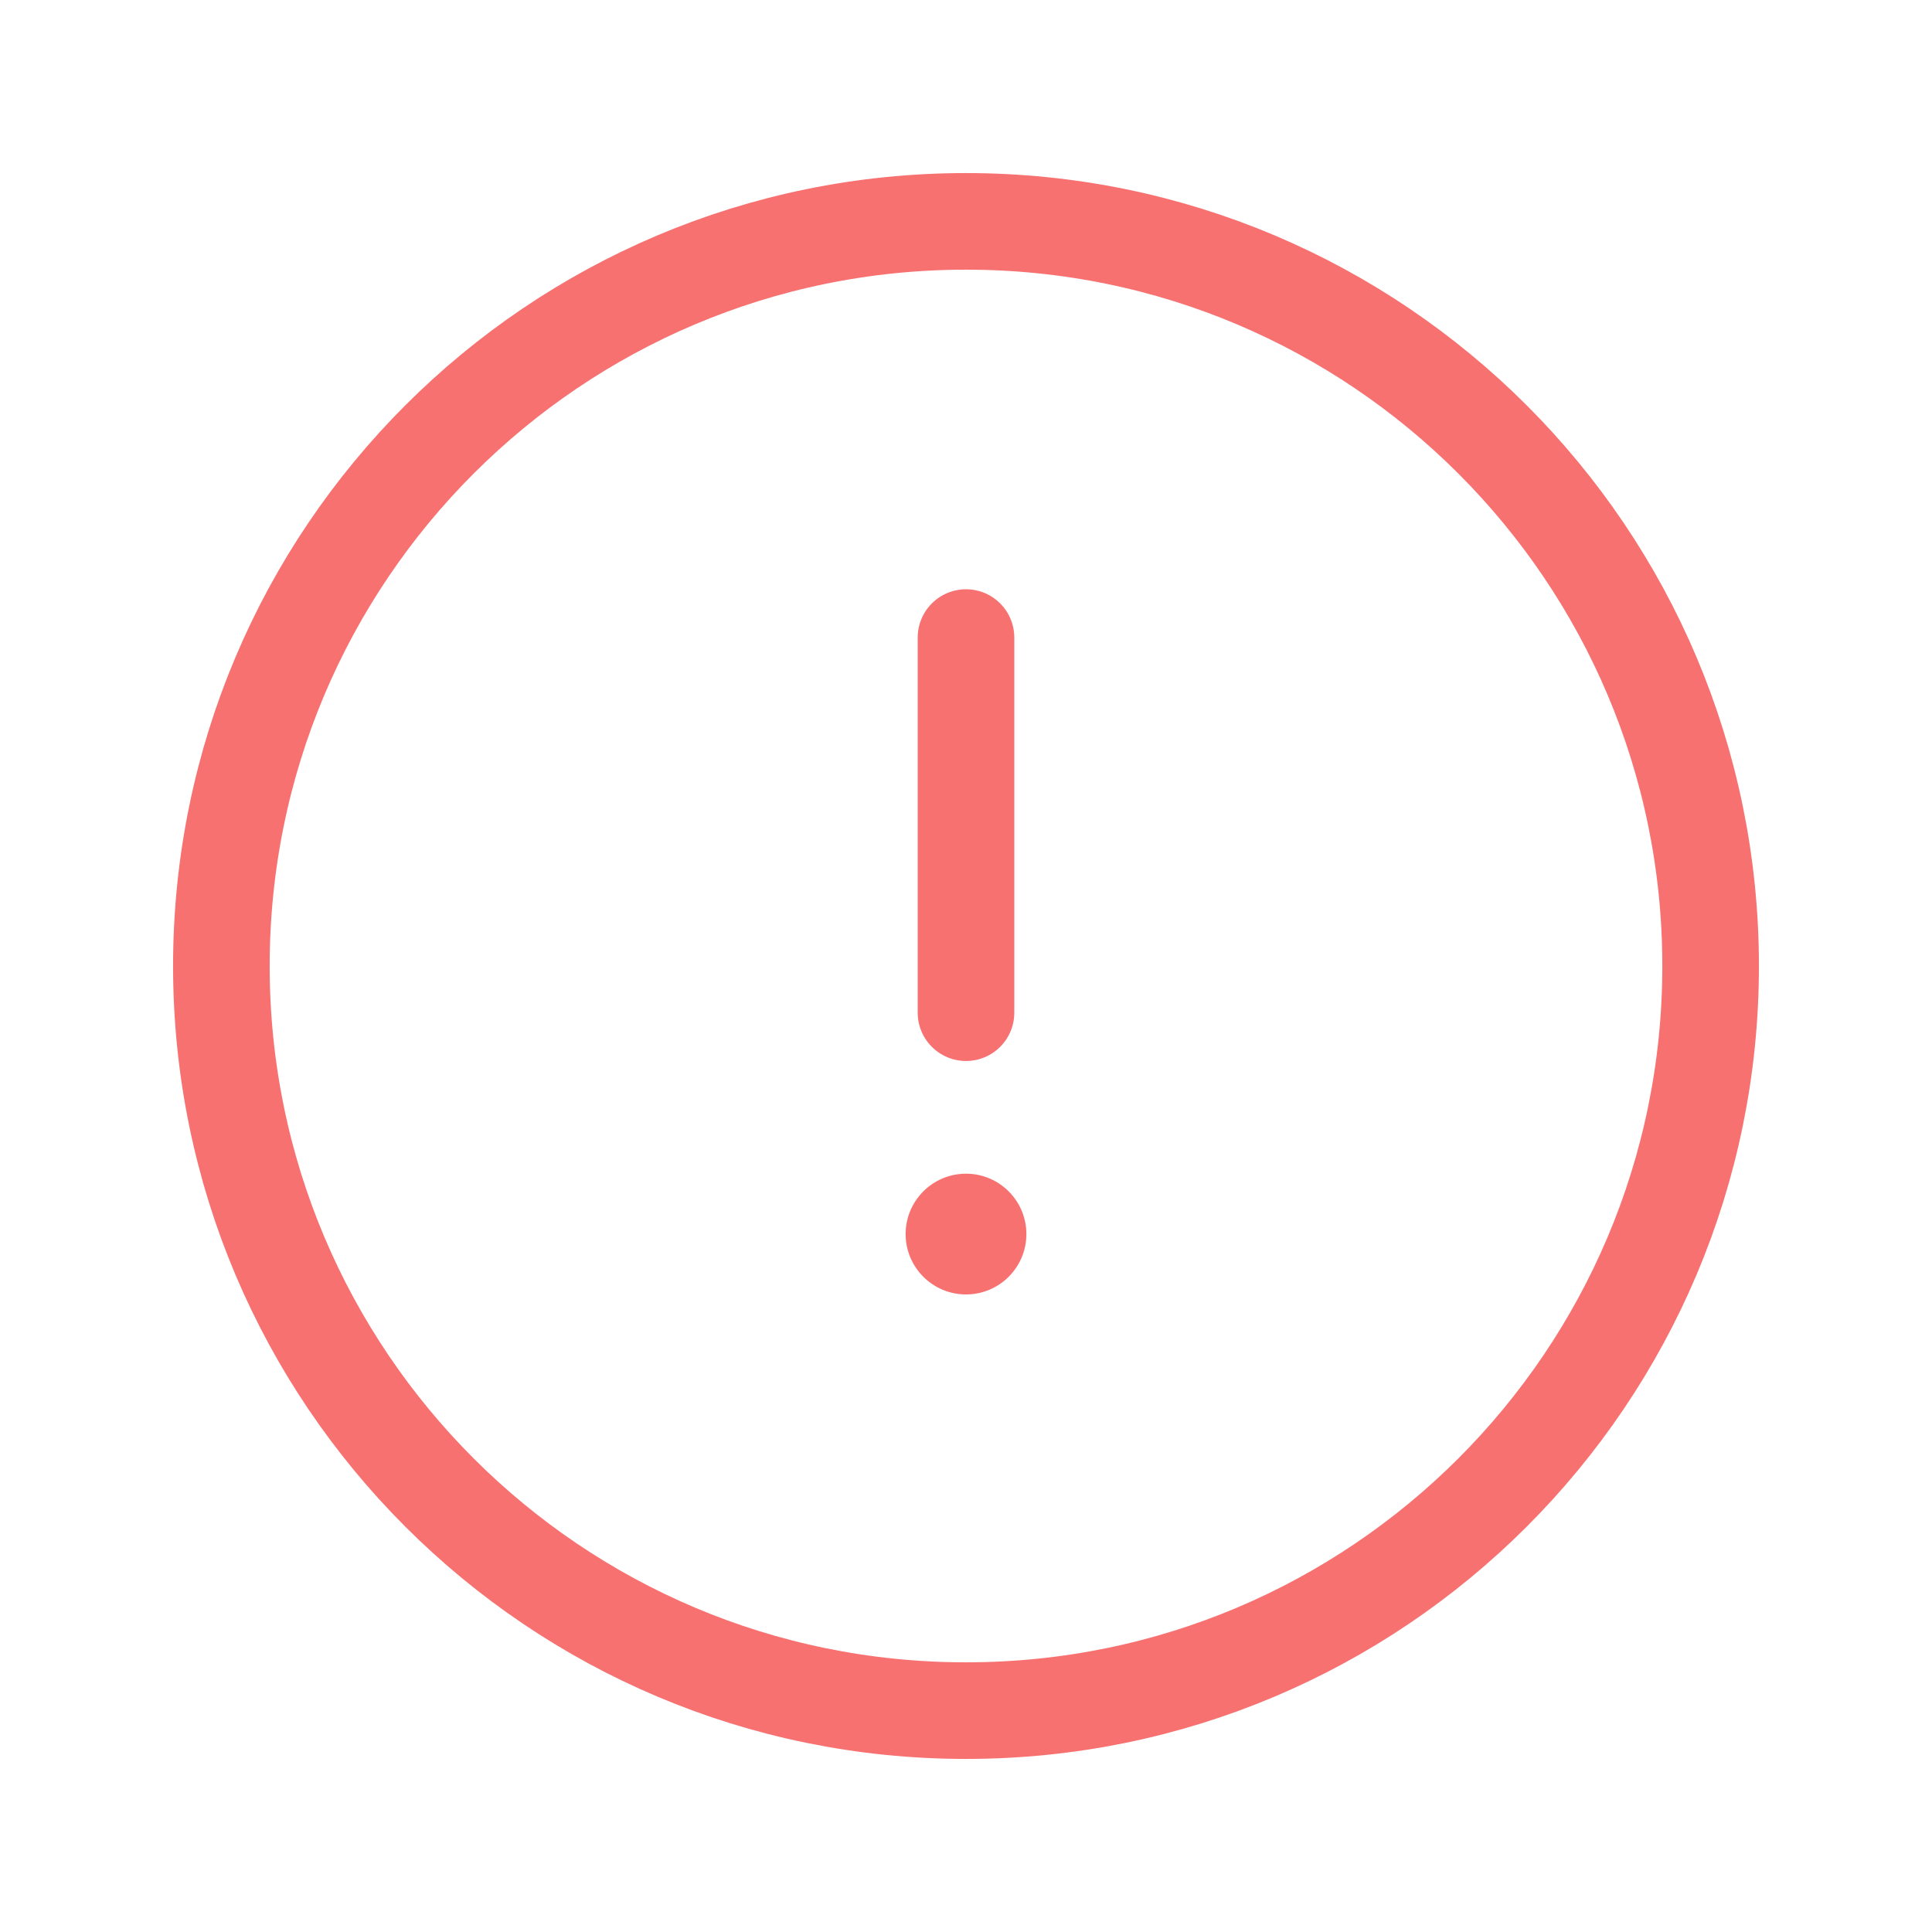 <svg width="24" height="24" viewBox="0 0 24 24" fill="none" xmlns="http://www.w3.org/2000/svg">
<path d="M12 7.92V12.58" stroke="#F87171" stroke-width="1.2" stroke-linecap="round" stroke-linejoin="round"/>
<path fill-rule="evenodd" clip-rule="evenodd" d="M12 16.08C11.586 16.08 11.25 15.744 11.25 15.33C11.25 14.916 11.586 14.58 12 14.58C12.414 14.58 12.75 14.916 12.75 15.33C12.75 15.744 12.414 16.08 12 16.08Z" fill="#F87171"/>
<path fill-rule="evenodd" clip-rule="evenodd" d="M12 21.25C6.891 21.25 2.75 17.109 2.75 12C2.75 6.891 6.891 2.75 12 2.75C17.109 2.75 21.25 6.891 21.25 12C21.25 17.109 17.109 21.25 12 21.25Z" stroke="#F87171" stroke-width="1.2" stroke-linecap="round" stroke-linejoin="round"/>
</svg>
